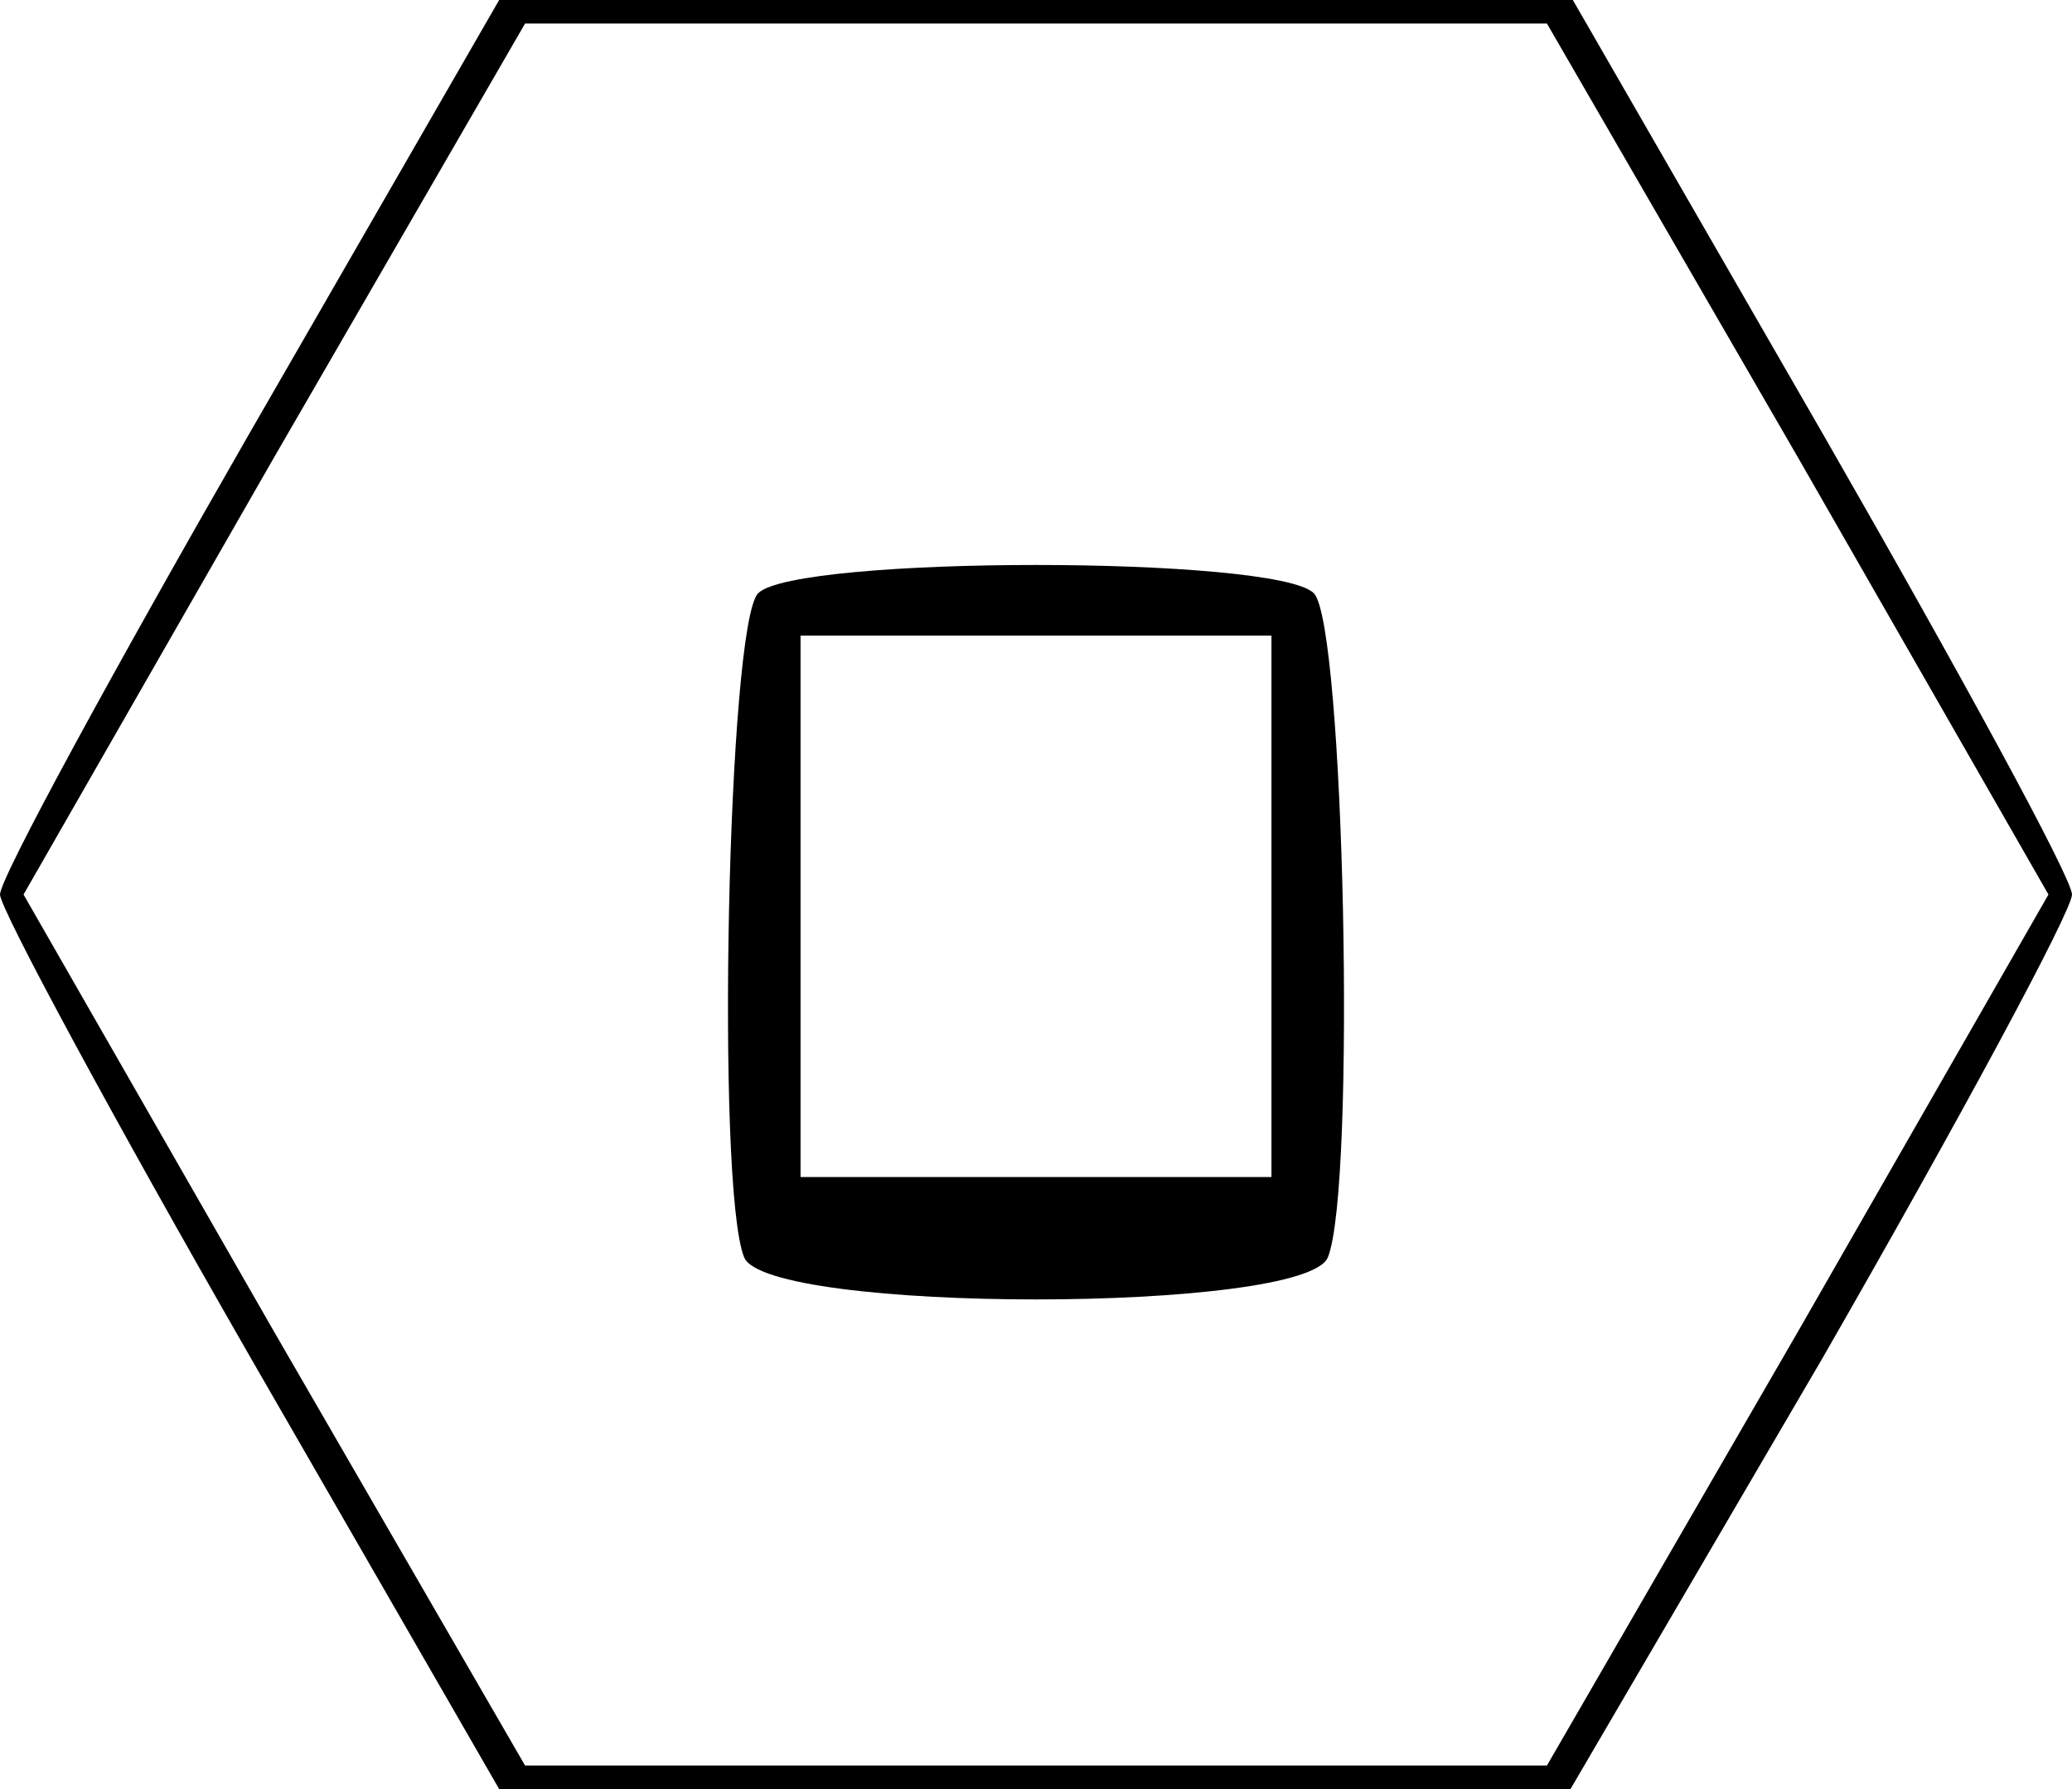 <?xml version="1.0" standalone="no"?>
<!DOCTYPE svg PUBLIC "-//W3C//DTD SVG 20010904//EN"
 "http://www.w3.org/TR/2001/REC-SVG-20010904/DTD/svg10.dtd">
<svg version="1.0" xmlns="http://www.w3.org/2000/svg"
 width="88pt" height="76pt" viewBox="0 0 88 76"
 preserveAspectRatio="xMidYMid meet">
<g transform="translate(0,76) scale(0.1,-0.1)"
fill="#000000" stroke="none">
<path d="M106 576 c-58 -101 -106 -189 -106 -196 0 -6 48 -95 106 -196 l106
-184 228 0 227 0 107 183 c58 101 106 190 106 197 0 7 -48 95 -106 196 l-106
184 -228 0 -228 0 -106 -184z m658 -11 l106 -185 -106 -185 -107 -185 -217 0
-217 0 -107 185 -106 185 106 185 107 185 217 0 217 0 107 -185z"/>
<path d="M322 508 c-13 -13 -18 -252 -6 -282 9 -24 239 -24 248 0 12 30 7 269
-6 282 -16 16 -220 16 -236 0z m218 -133 l0 -115 -100 0 -100 0 0 115 0 115
100 0 100 0 0 -115z"/>
</g>
</svg>
